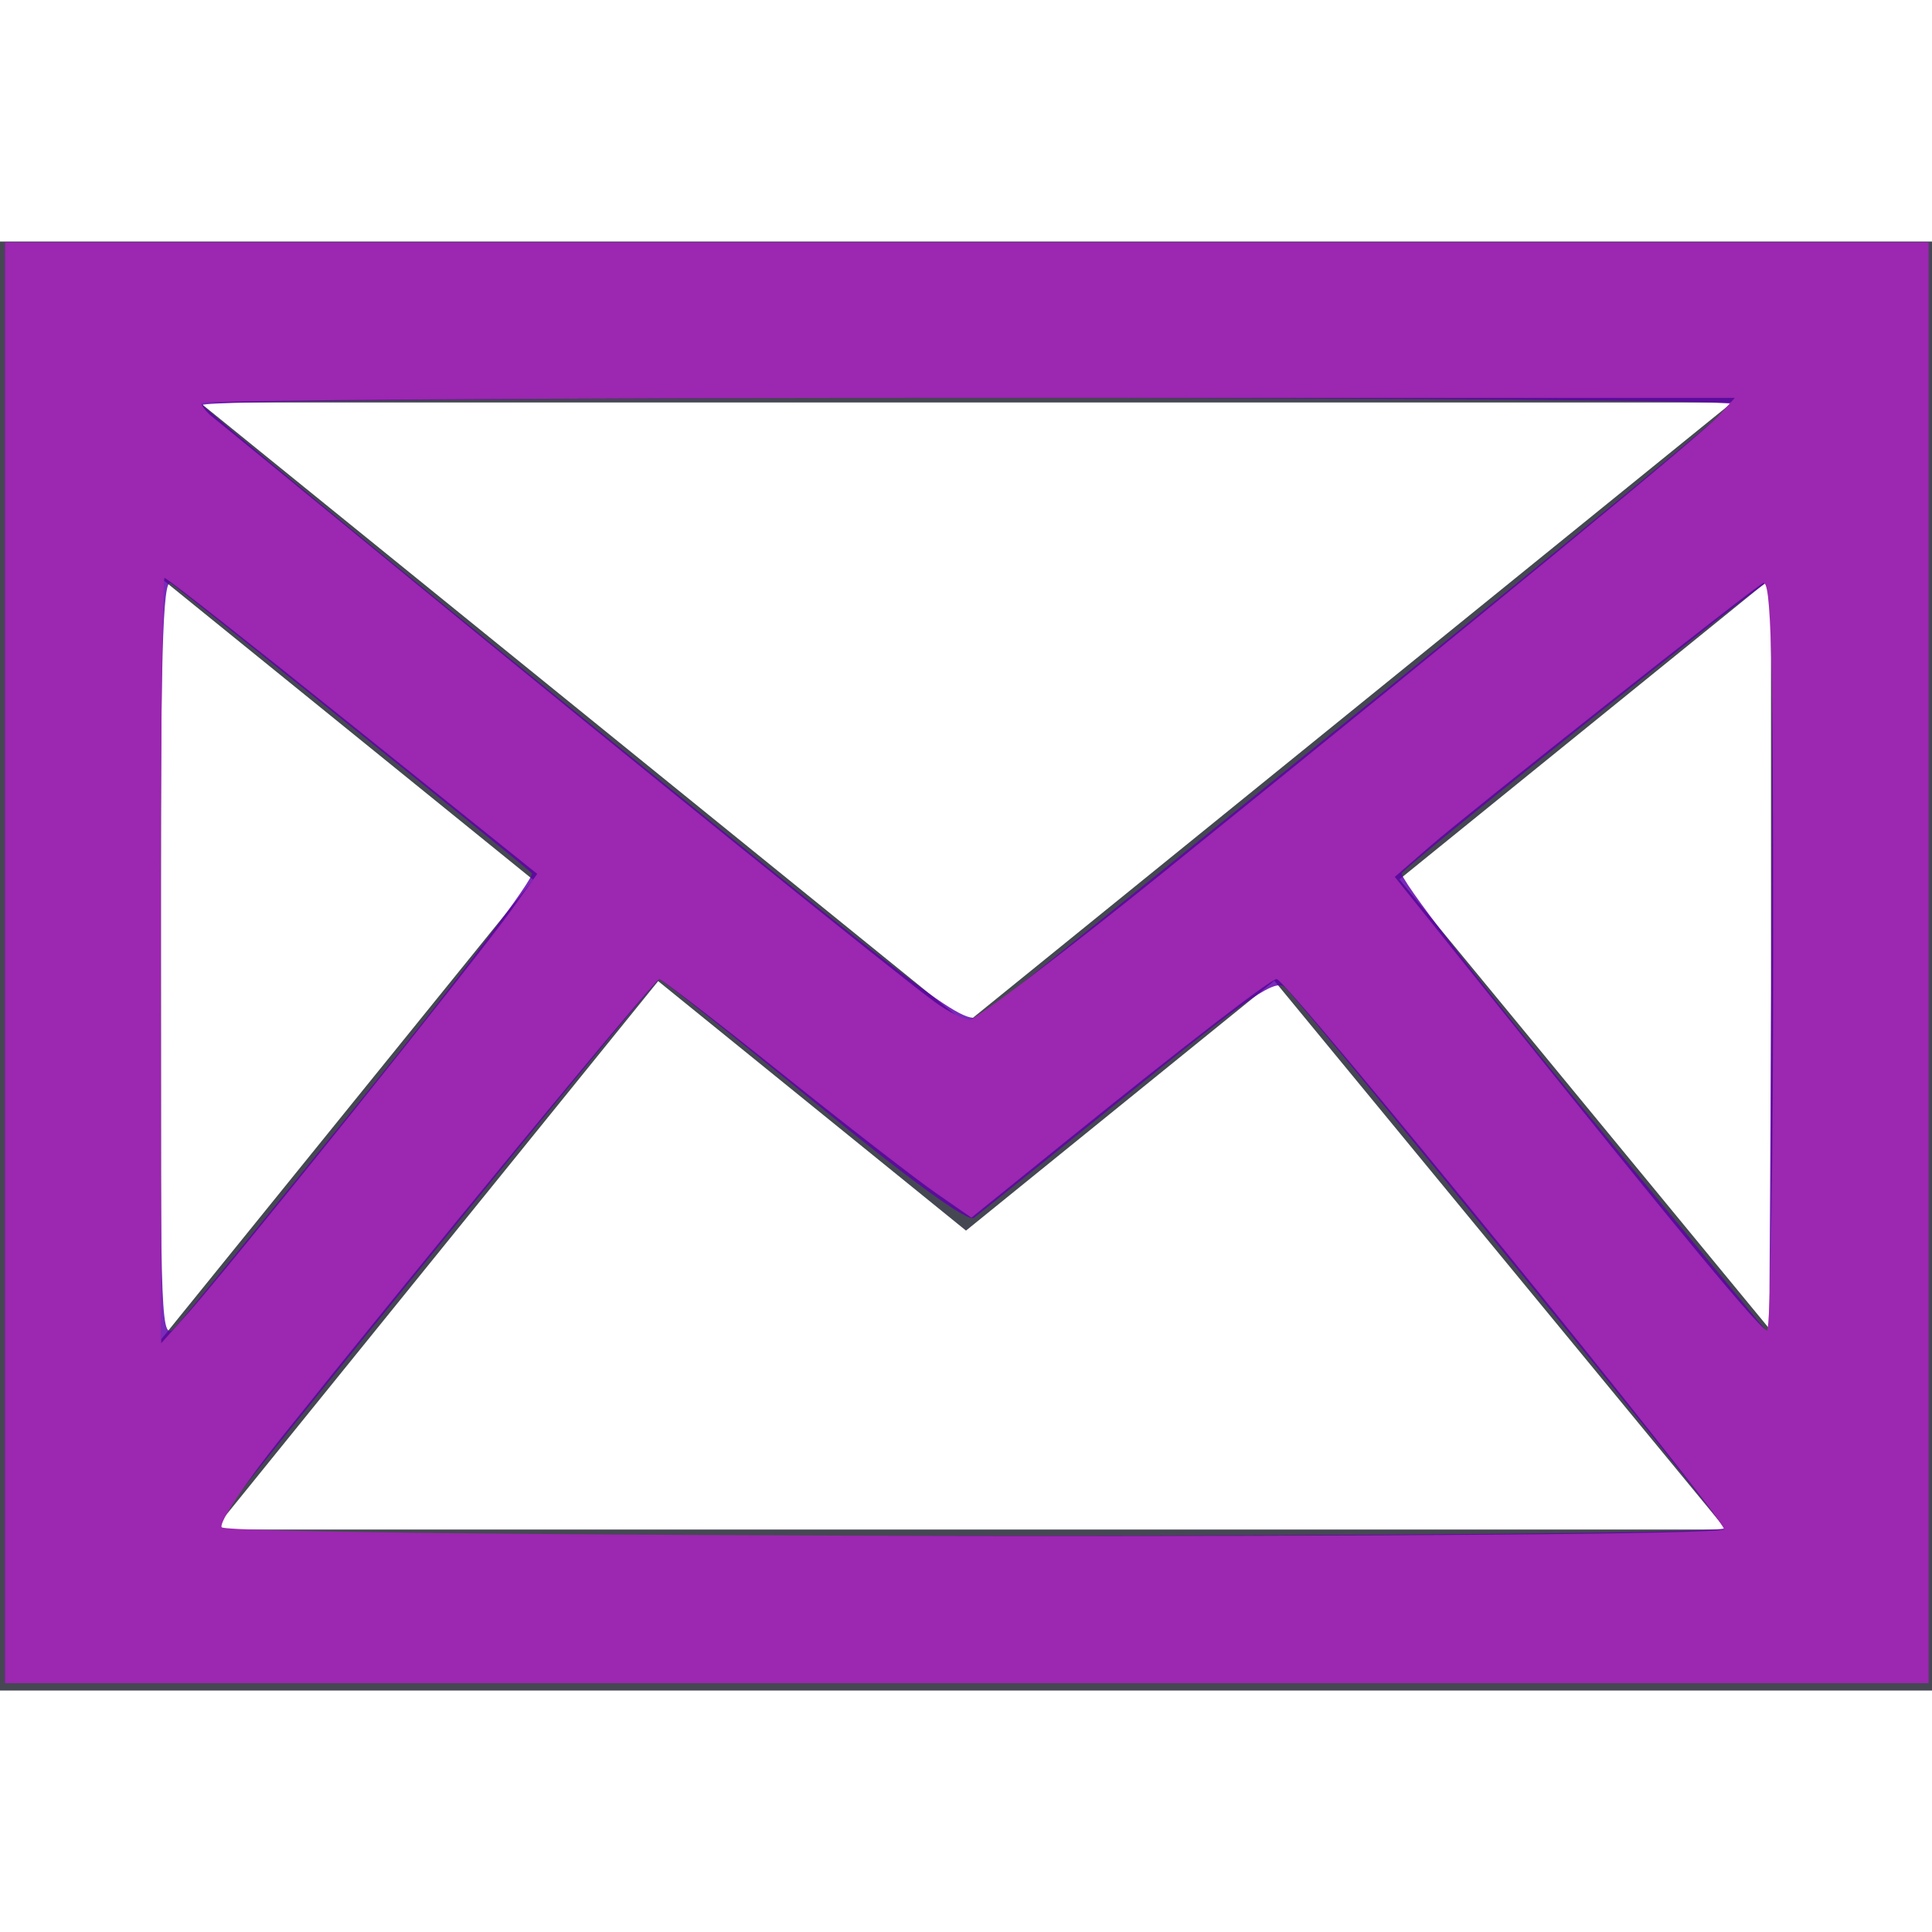 <?xml version="1.0" encoding="UTF-8" standalone="no"?>
<svg
   xmlns:dc="http://purl.org/dc/elements/1.1/"
   xmlns:cc="http://creativecommons.org/ns#"
   xmlns:rdf="http://www.w3.org/1999/02/22-rdf-syntax-ns#"
   xmlns:svg="http://www.w3.org/2000/svg"
   xmlns="http://www.w3.org/2000/svg"
   xmlns:sodipodi="http://sodipodi.sourceforge.net/DTD/sodipodi-0.dtd"
   xmlns:inkscape="http://www.inkscape.org/namespaces/inkscape"
   width="16"
   height="16"
   fill="rgb(69,72,82)"
   viewBox="0 0 24 24"
   version="1.1"
   id="svg4"
   sodipodi:docname="email.svg"
   inkscape:version="0.92.2 5c3e80d, 2017-08-06">
  <defs
     id="defs8" />
  <sodipodi:namedview
     pagecolor="#ffffff"
     bordercolor="#666666"
     borderopacity="1"
     objecttolerance="10"
     gridtolerance="10"
     guidetolerance="10"
     inkscape:pageopacity="0"
     inkscape:pageshadow="2"
     inkscape:window-width="1210"
     inkscape:window-height="776"
     id="namedview6"
     showgrid="false"
     inkscape:zoom="14.75"
     inkscape:cx="-4.1355932"
     inkscape:cy="8"
     inkscape:window-x="0"
     inkscape:window-y="0"
     inkscape:window-maximized="0"
     inkscape:current-layer="svg4" />
  <path
     d="M0 3v18h24v-18h-24zm6.623 7.929l-4.623 5.712v-9.458l4.623 3.746zm-4.141-5.929h19.035l-9.517 7.713-9.518-7.713zm5.694 7.188l3.824 3.099 3.83-3.104 5.612 6.817h-18.779l5.513-6.812zm9.208-1.264l4.616-3.741v9.348l-4.616-5.607z"
     id="path2" />
  <path
     style="fill:#5f01ab;fill-opacity:0.829;stroke-width:0.068"
     d="M 0.041,7.973 V 2.007 H 8.007 15.973 V 7.973 13.939 H 8.007 0.041 Z M 14.278,12.656 c 0,-0.05 -3.313,-4.13 -3.633,-4.475 -0.076,-0.082 -0.269,0.048 -1.296,0.875 C 8.685,9.591 8.108,10.054 8.066,10.086 8.017,10.124 7.55,9.786 6.744,9.128 6.059,8.569 5.482,8.111 5.461,8.11 c -0.038,-0.002 -3.577,4.344 -3.678,4.516 -0.046,0.078 0.941,0.092 6.22,0.092 3.768,0 6.275,-0.025 6.275,-0.062 z M 3.021,9.068 C 3.814,8.086 4.436,7.259 4.404,7.231 4.23,7.076 1.485,4.872 1.414,4.829 c -0.067,-0.04 -0.085,0.602 -0.085,3.121 0,3.087 0.003,3.168 0.125,3.038 0.069,-0.074 0.774,-0.937 1.567,-1.92 z M 14.659,4.806 c -0.021,-0.021 -2.792,2.18 -3.05,2.423 -0.032,0.031 0.639,0.903 1.492,1.939 l 1.551,1.883 0.018,-3.109 c 0.01,-1.71 0.005,-3.121 -0.01,-3.136 z m -3.338,1.032 c 1.659,-1.342 3.019,-2.464 3.021,-2.492 0.002,-0.028 -2.851,-0.051 -6.341,-0.051 -3.6,0 -6.335,0.026 -6.322,0.059 0.012,0.033 1.439,1.206 3.17,2.608 3.12,2.526 3.148,2.547 3.301,2.432 0.085,-0.064 1.512,-1.214 3.171,-2.557 z"
     id="path817"
     inkscape:connector-curvature="0"
     transform="scale(1.5)" />
  <path
     style="fill:#9c27b0;fill-opacity:1;stroke-width:0.068"
     d="M 0.041,7.973 V 2.007 H 8.007 15.973 V 7.973 13.939 H 8.007 0.041 Z M 14.278,12.665 c 0,-0.1 -3.624,-4.557 -3.705,-4.557 -0.048,0 -0.744,0.535 -1.699,1.306 L 8.045,10.084 7.755,9.883 C 7.595,9.773 7.022,9.329 6.481,8.896 5.941,8.463 5.481,8.109 5.46,8.109 5.423,8.108 3.48,10.466 2.319,11.92 2.029,12.282 1.812,12.61 1.836,12.648 c 0.052,0.084 12.442,0.101 12.442,0.017 z M 2.912,9.22 C 3.514,8.47 4.106,7.717 4.228,7.547 L 4.449,7.237 2.923,6.012 C 2.084,5.338 1.382,4.786 1.363,4.786 c -0.019,0 -0.033,1.426 -0.031,3.169 l 0.003,3.169 0.242,-0.271 C 1.709,10.705 2.31,9.97 2.912,9.22 Z M 14.685,7.901 c 0,-2.48 -0.017,-3.112 -0.085,-3.072 -0.136,0.082 -2.43,1.895 -2.753,2.176 l -0.296,0.257 0.872,1.088 c 1.483,1.851 2.158,2.666 2.211,2.669 0.028,0.002 0.051,-1.402 0.051,-3.119 z M 9.689,7.18 C 12.227,5.132 14.099,3.593 14.238,3.439 L 14.367,3.295 H 8.017 c -3.492,0 -6.349,0.02 -6.349,0.043 0,0.024 0.043,0.077 0.096,0.119 0.053,0.041 0.823,0.672 1.712,1.401 1.743,1.429 3.931,3.195 4.26,3.436 0.112,0.082 0.244,0.15 0.293,0.152 0.049,0.001 0.797,-0.568 1.661,-1.266 z"
     id="path816"
     inkscape:connector-curvature="0"
     transform="scale(1.5)" />
</svg>
